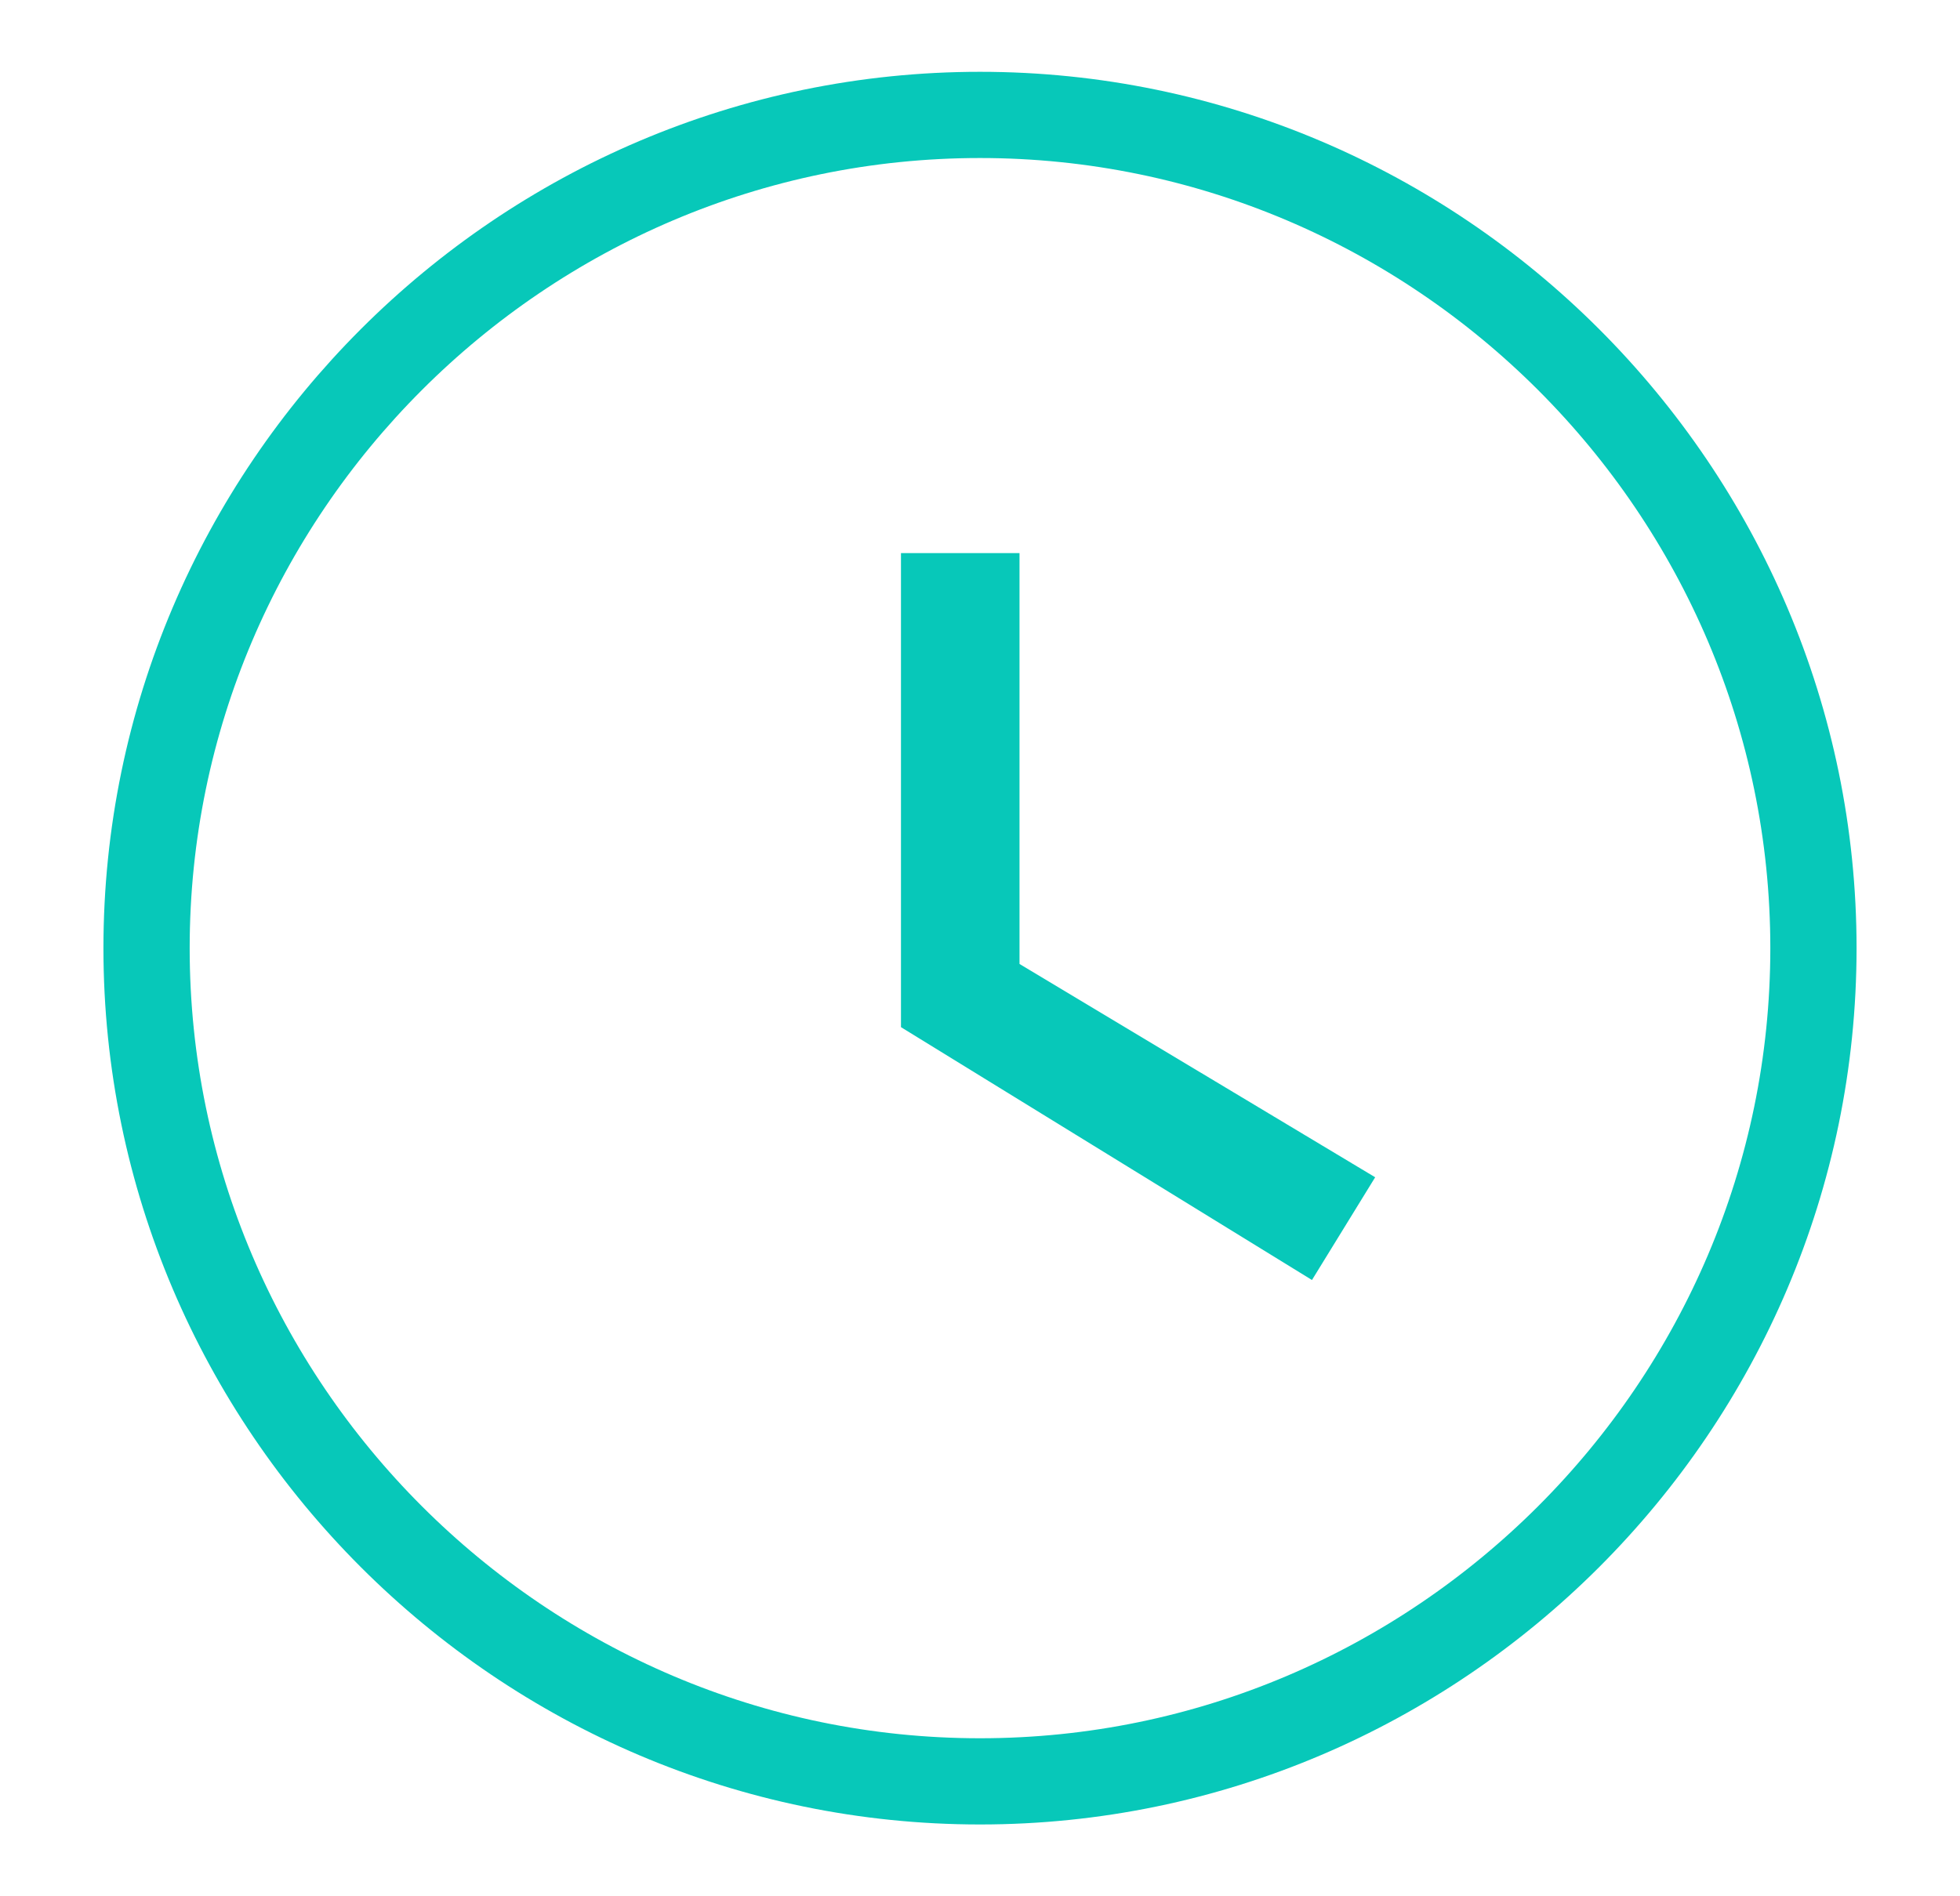 <svg width="31" height="30" viewBox="0 0 31 30" fill="none" xmlns="http://www.w3.org/2000/svg">
<path d="M14.932 15.869V9.432H15.443V15.25V15.636L15.774 15.835L20.808 18.855L20.527 19.312L14.932 15.869ZM15.5 1.818C8.248 1.818 2.318 7.748 2.318 15C2.318 22.252 8.248 28.182 15.5 28.182C22.752 28.182 28.682 22.252 28.682 15C28.682 7.748 22.752 1.818 15.5 1.818Z" stroke="#07C8B9" stroke-width="1.364"/>
</svg>
